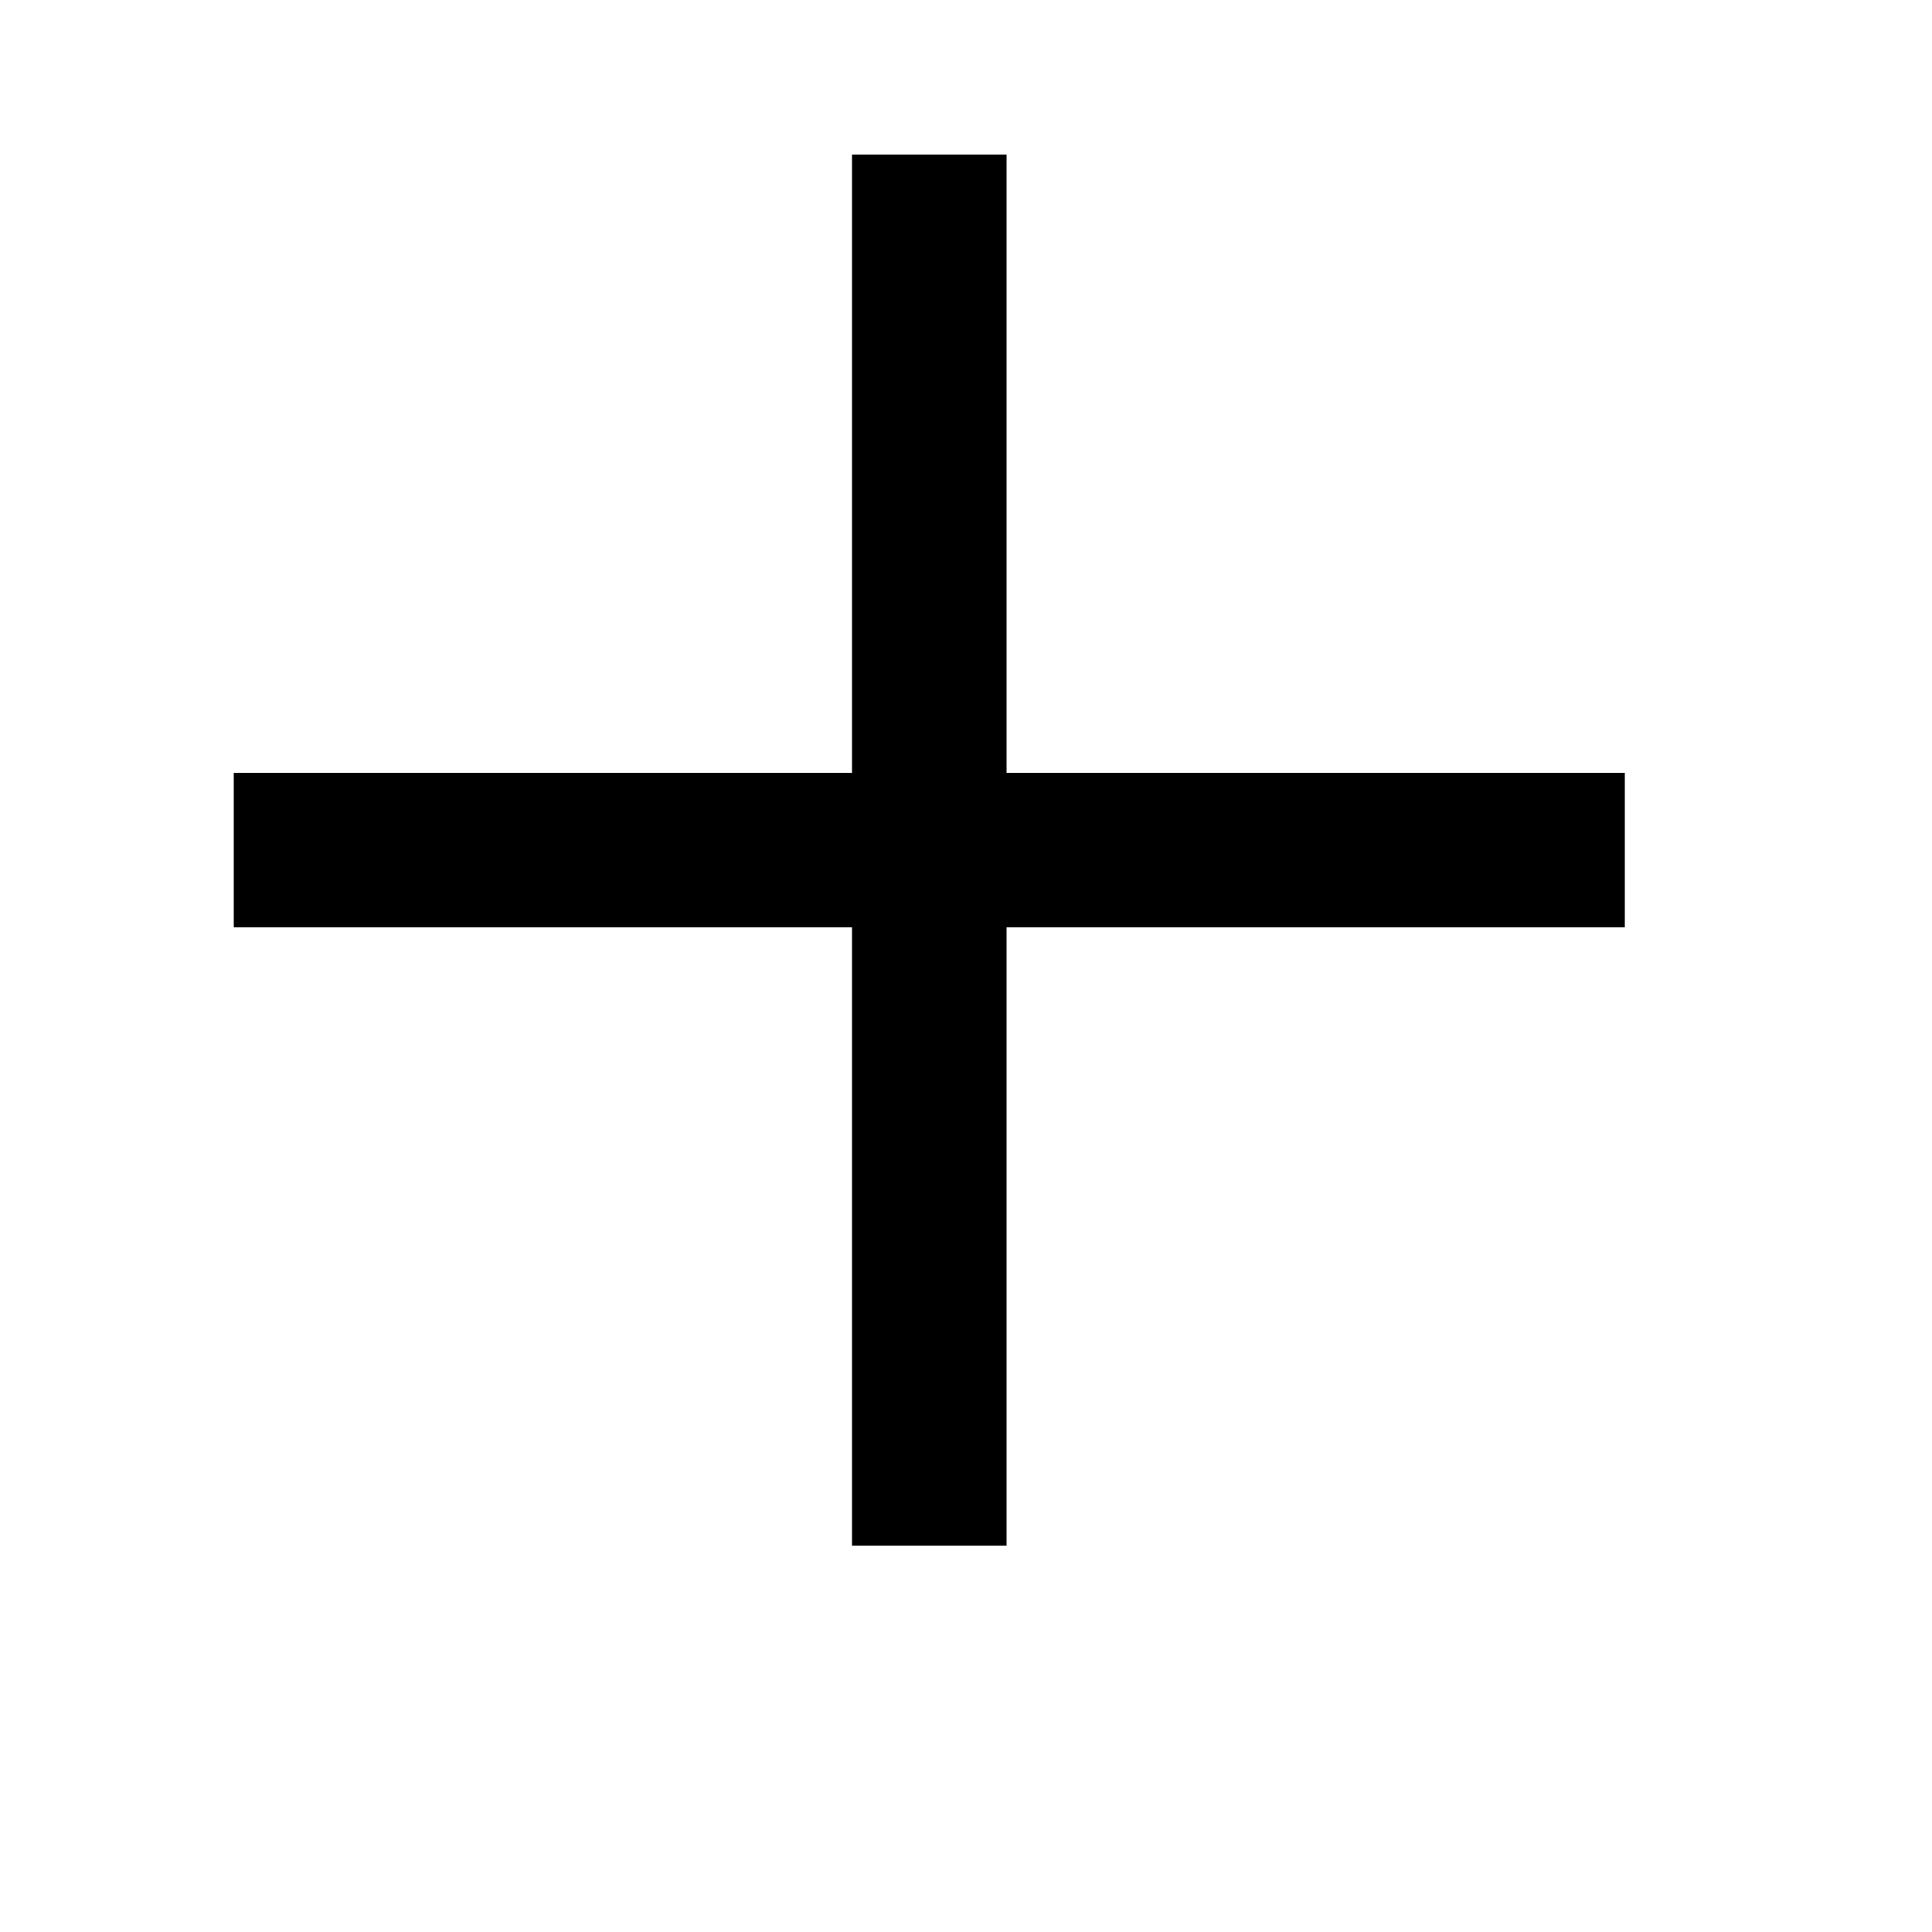 <svg viewBox="0 0 2000 2000" version="1.1" xmlns="http://www.w3.org/2000/svg" height="50pt" width="50pt">
    <path d="M1682 800h-640V160H882v640H242v160h640v640h160V960h640z" stroke="none" stroke-width="1" fill-rule="evenodd"/>
</svg>
